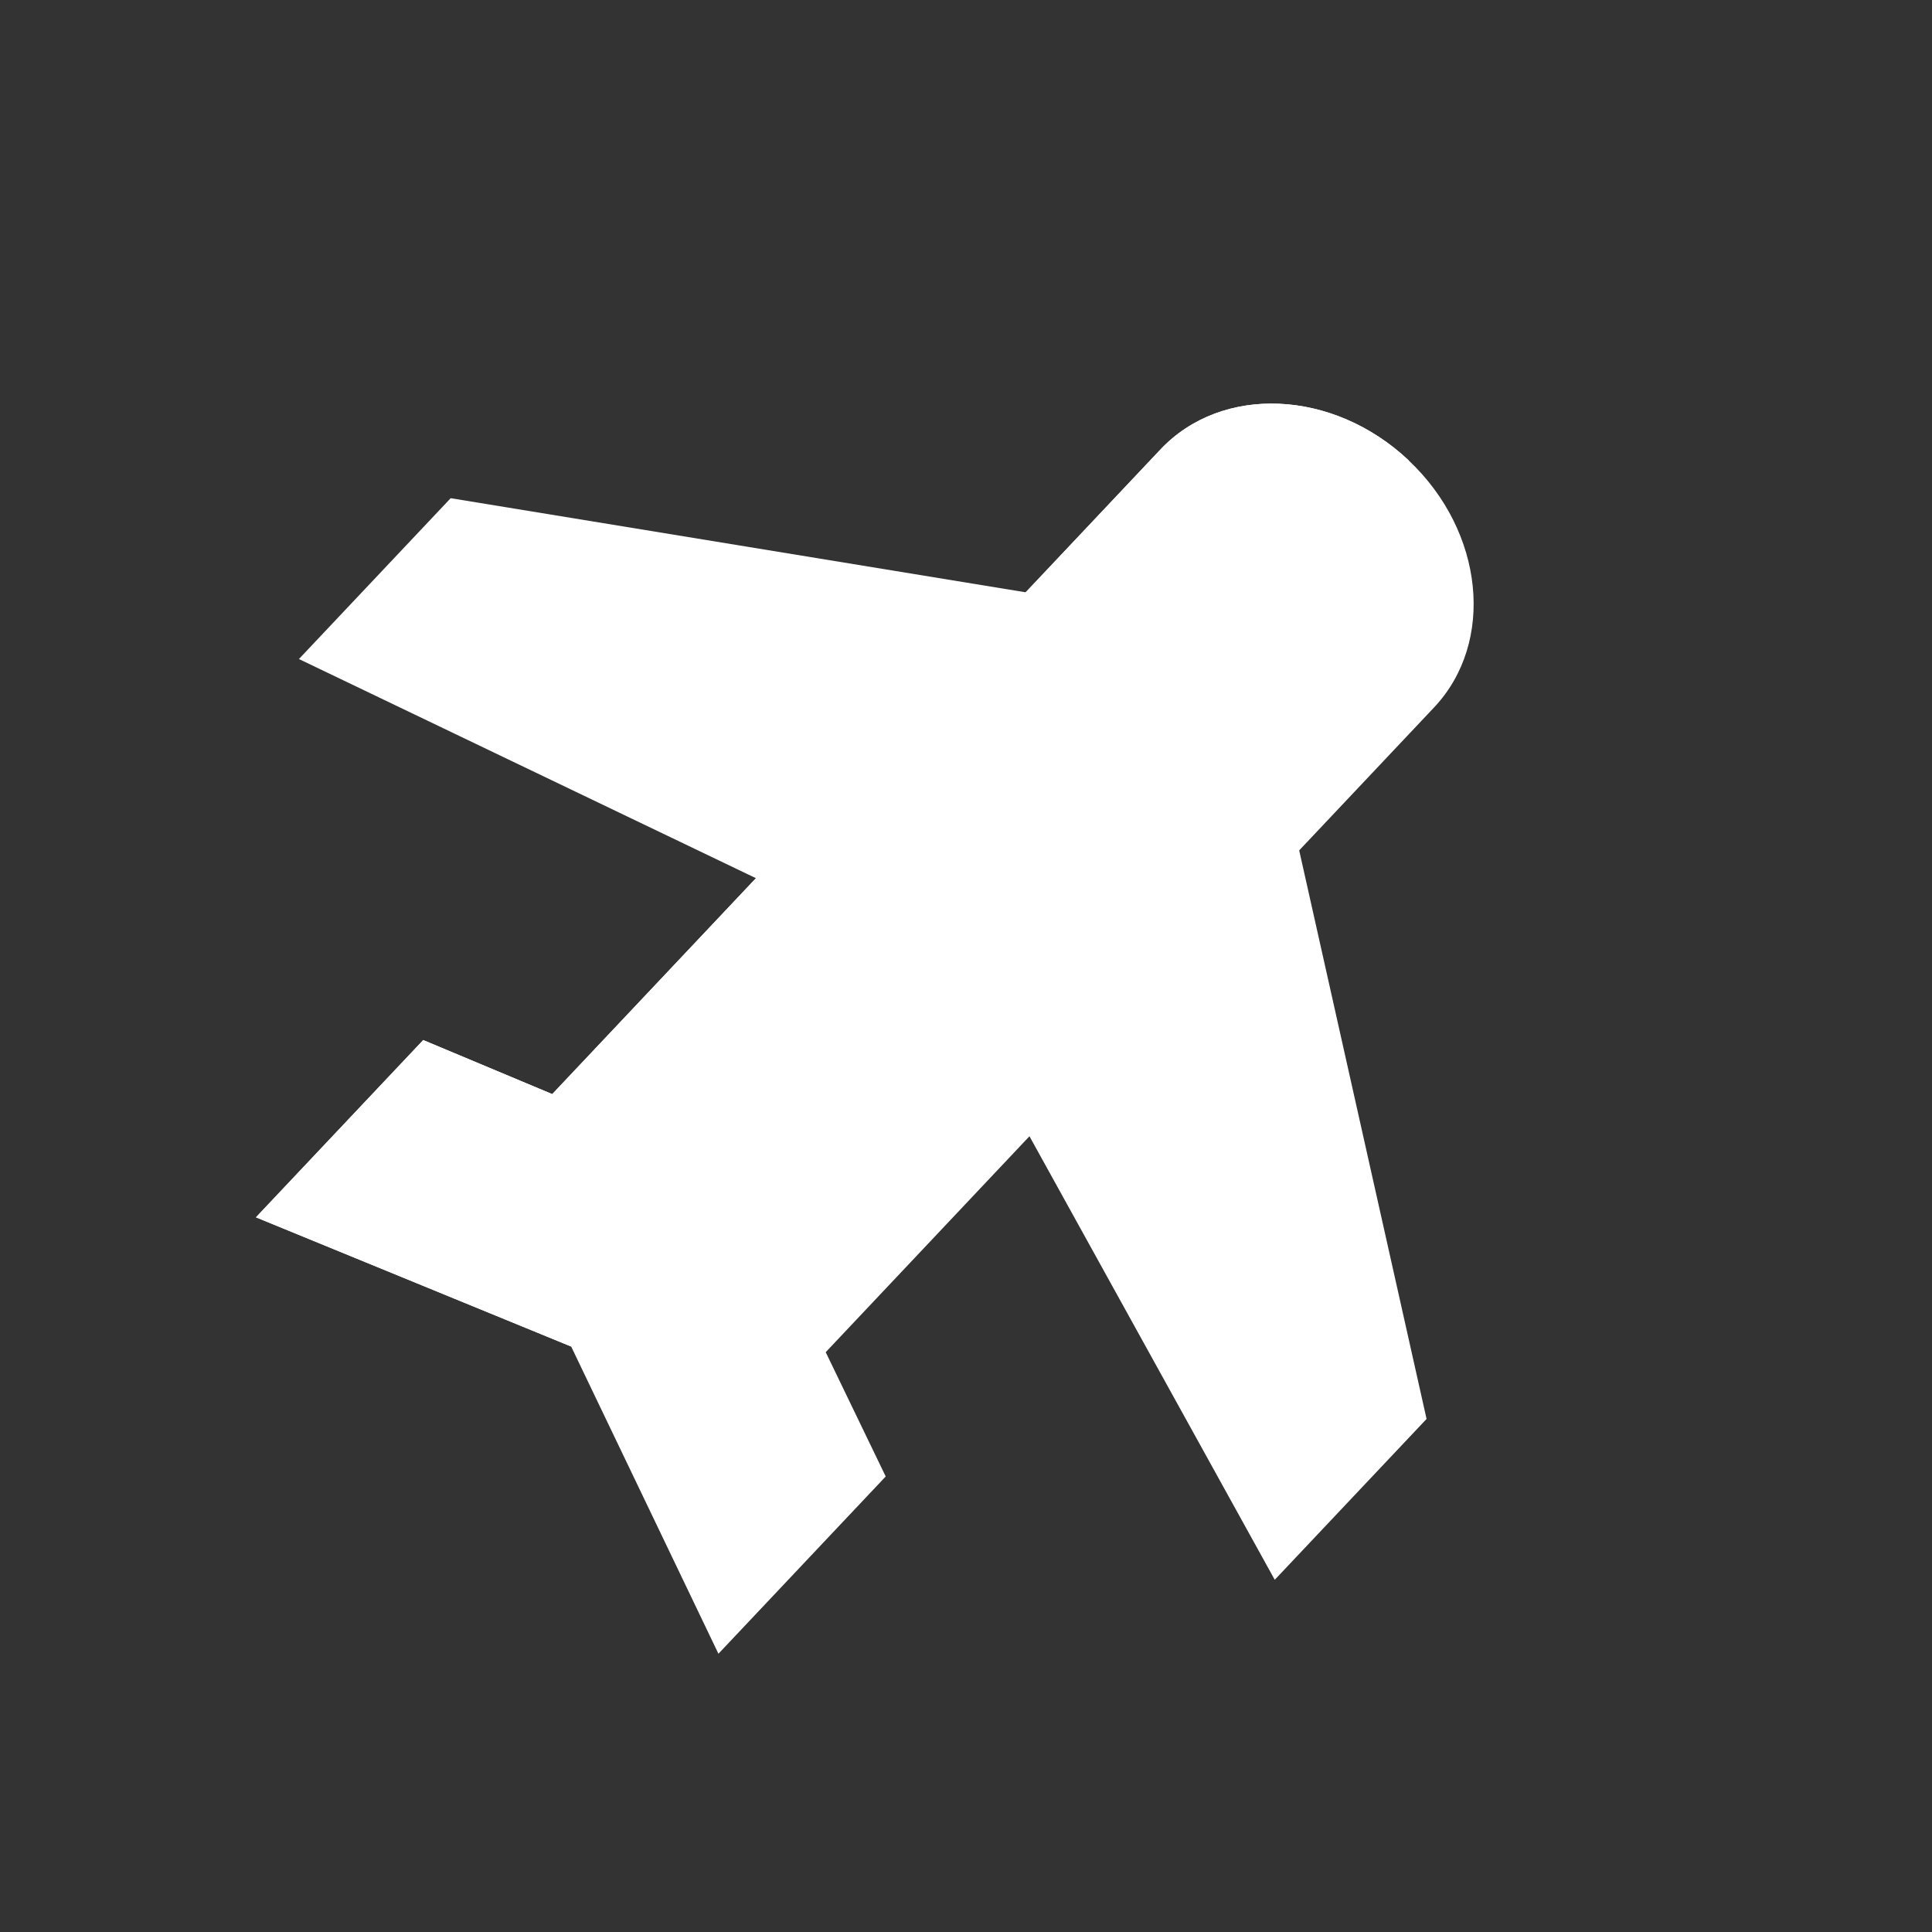 <svg width="36" height="36" viewBox="0 0 36 36" fill="none" xmlns="http://www.w3.org/2000/svg">
<rect x="0" y="0" width="36" height="36" fill="#333333" stroke="none"/>
<path d="M26.582 26.44L23.753 29.437L18.621 20.157L23.996 14.897L26.582 26.44Z" fill="white"/>
<path d="M8.398 9.283L5.57 12.28L15.133 16.866L20.072 11.194L8.398 9.283Z" fill="white"/>
<path d="M10.29 20.387L21.623 8.376C22.77 7.16 24.841 7.251 26.249 8.579C27.656 9.906 27.867 11.969 26.72 13.184L15.386 25.196L16.504 27.512L13.387 30.815L10.643 25.091L4.769 22.683L7.886 19.38L10.29 20.387Z" fill="white"/>
<path d="M10.29 20.387L21.623 8.375C22.77 7.16 24.841 7.251 26.249 8.578L10.643 25.091L4.769 22.683L7.886 19.38L10.29 20.387Z" fill="white"/>
</svg>
